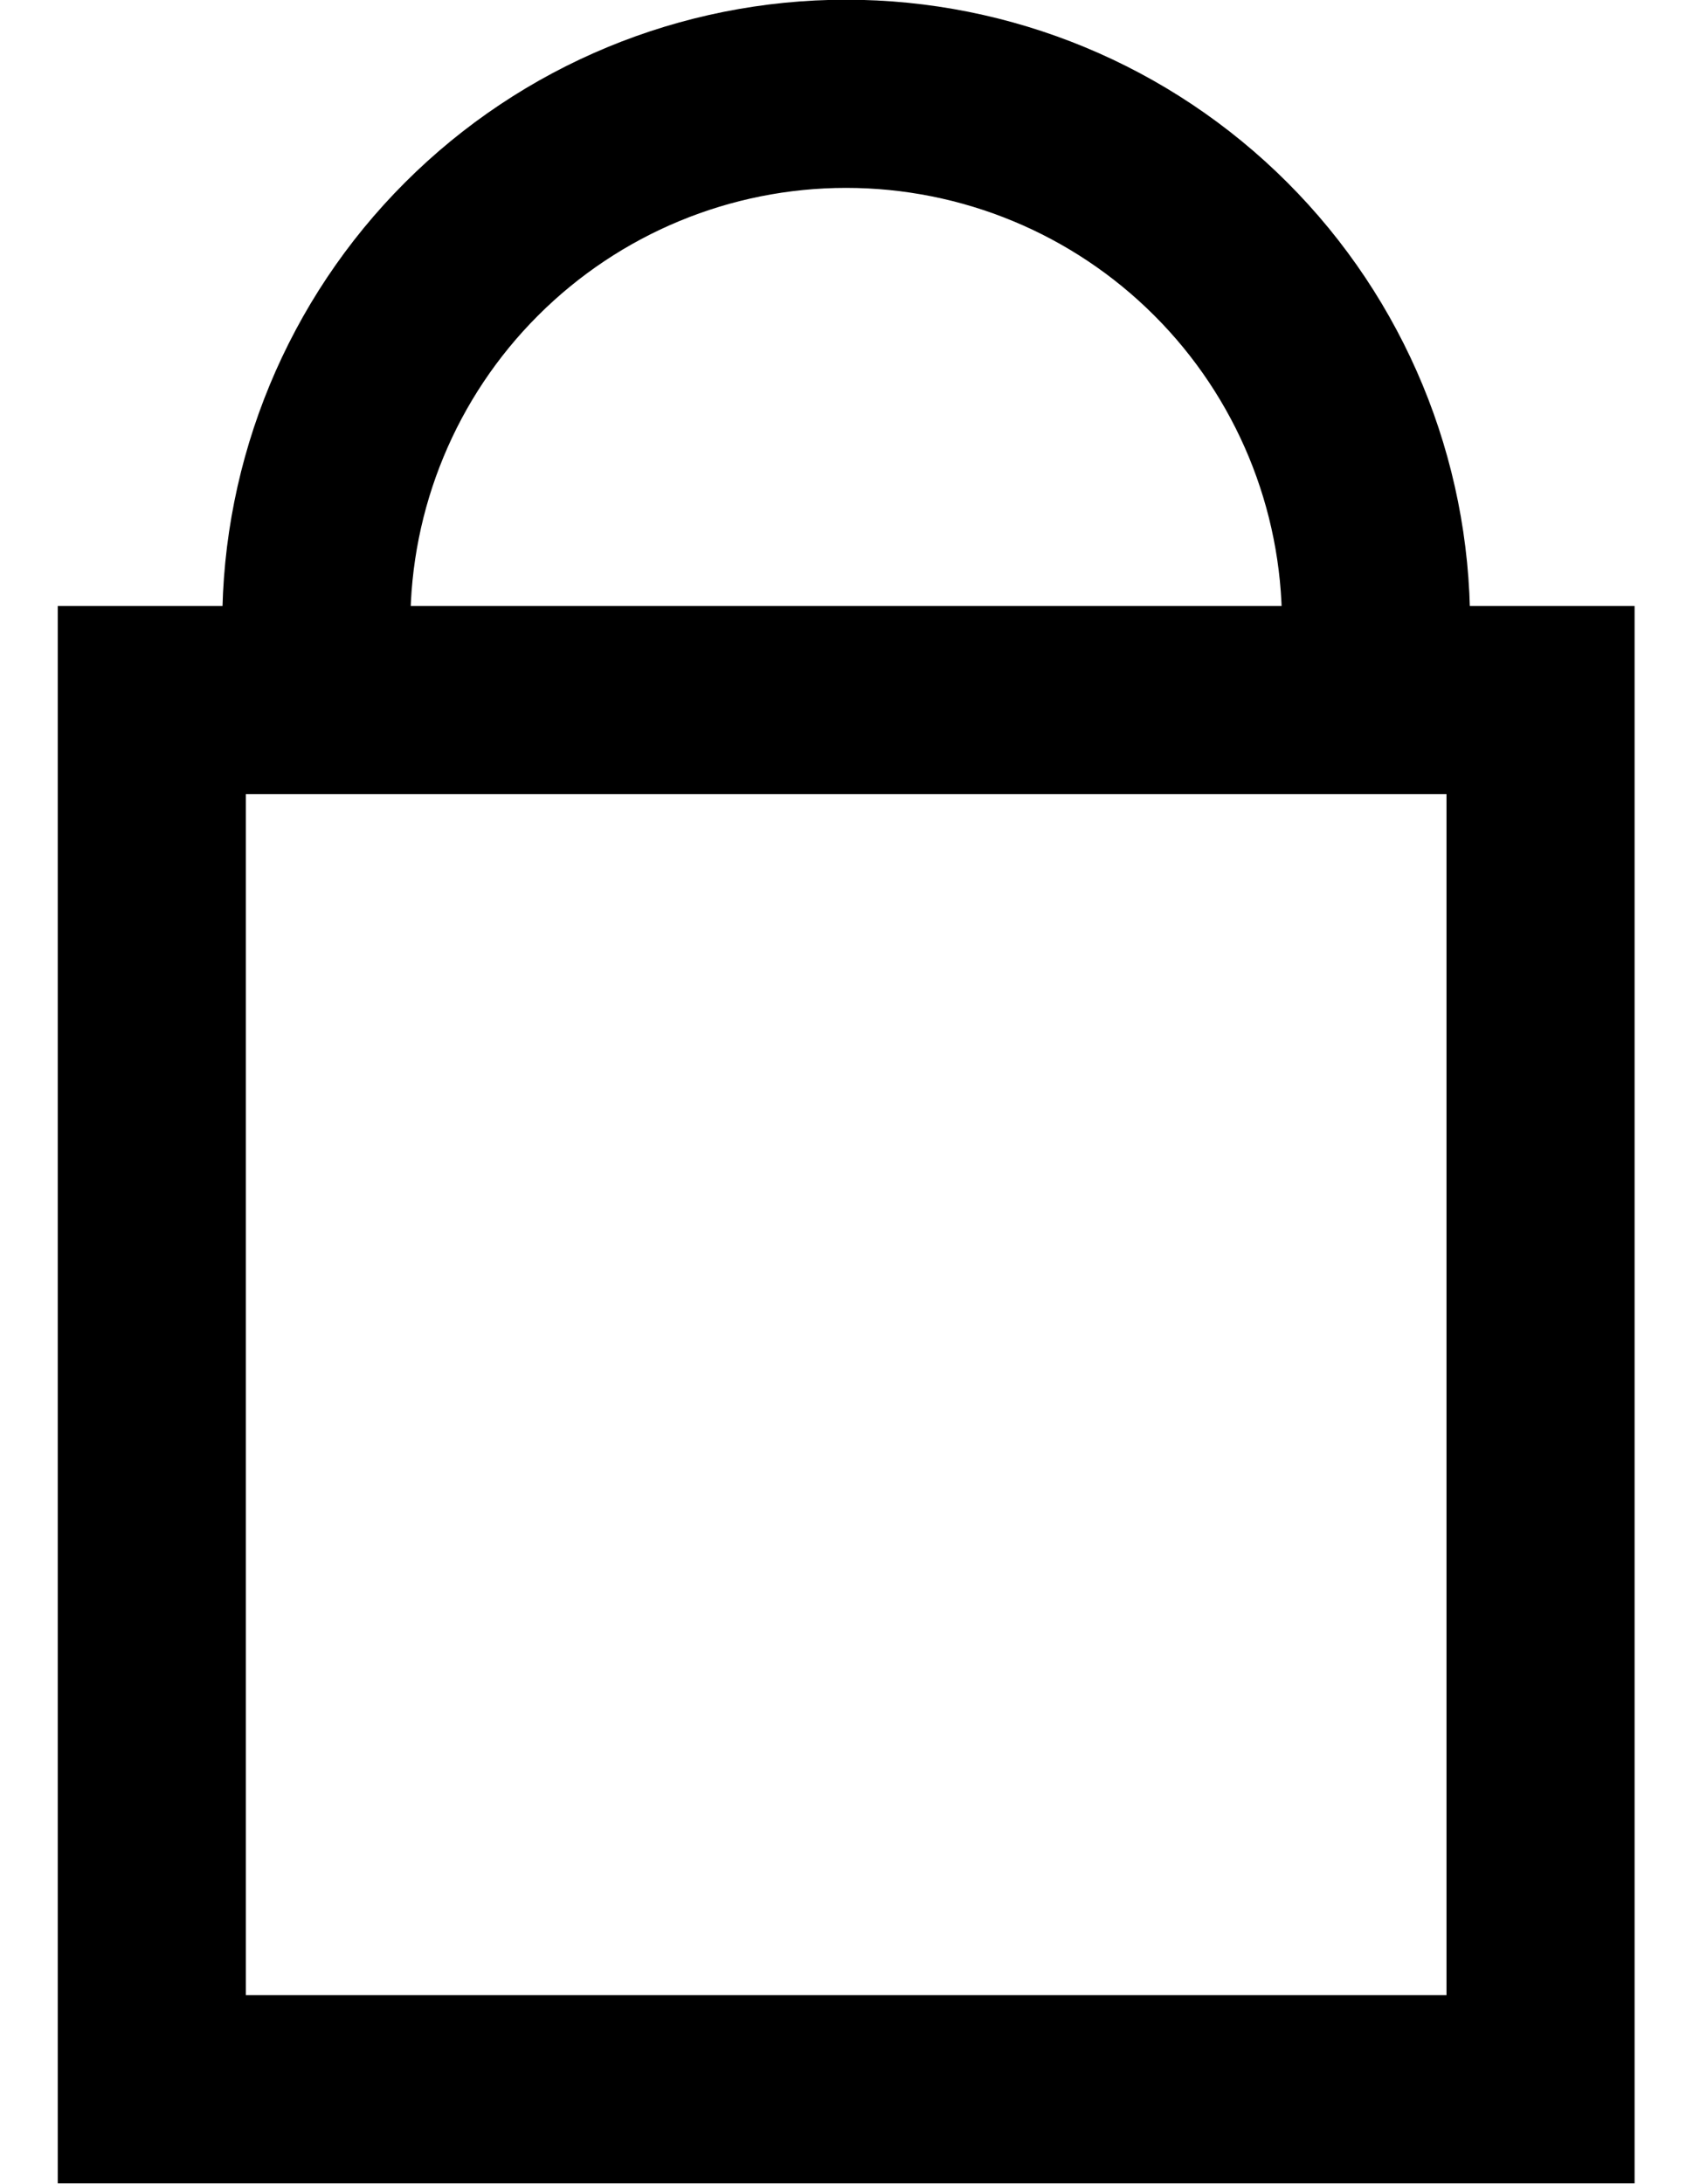 <svg width="18" hight="18" xmlns="http://www.w3.org/2000/svg" fill="none" viewBox="9.77 9.77 16.77 23.21">
<path d="M12.518 16.4C12.518 14.906 13.111 13.473 14.168 12.417C15.225 11.36 16.657 10.767 18.151 10.767C19.646 10.767 21.078 11.36 22.135 12.417C23.192 13.473 23.785 14.906 23.785 16.4" stroke="black" stroke-width="2" stroke-miterlimit="20"/>
<path d="M25.534 31.976H10.769V17.211H25.534V31.976Z" stroke="black" stroke-width="2" stroke-miterlimit="20"/>
</svg>